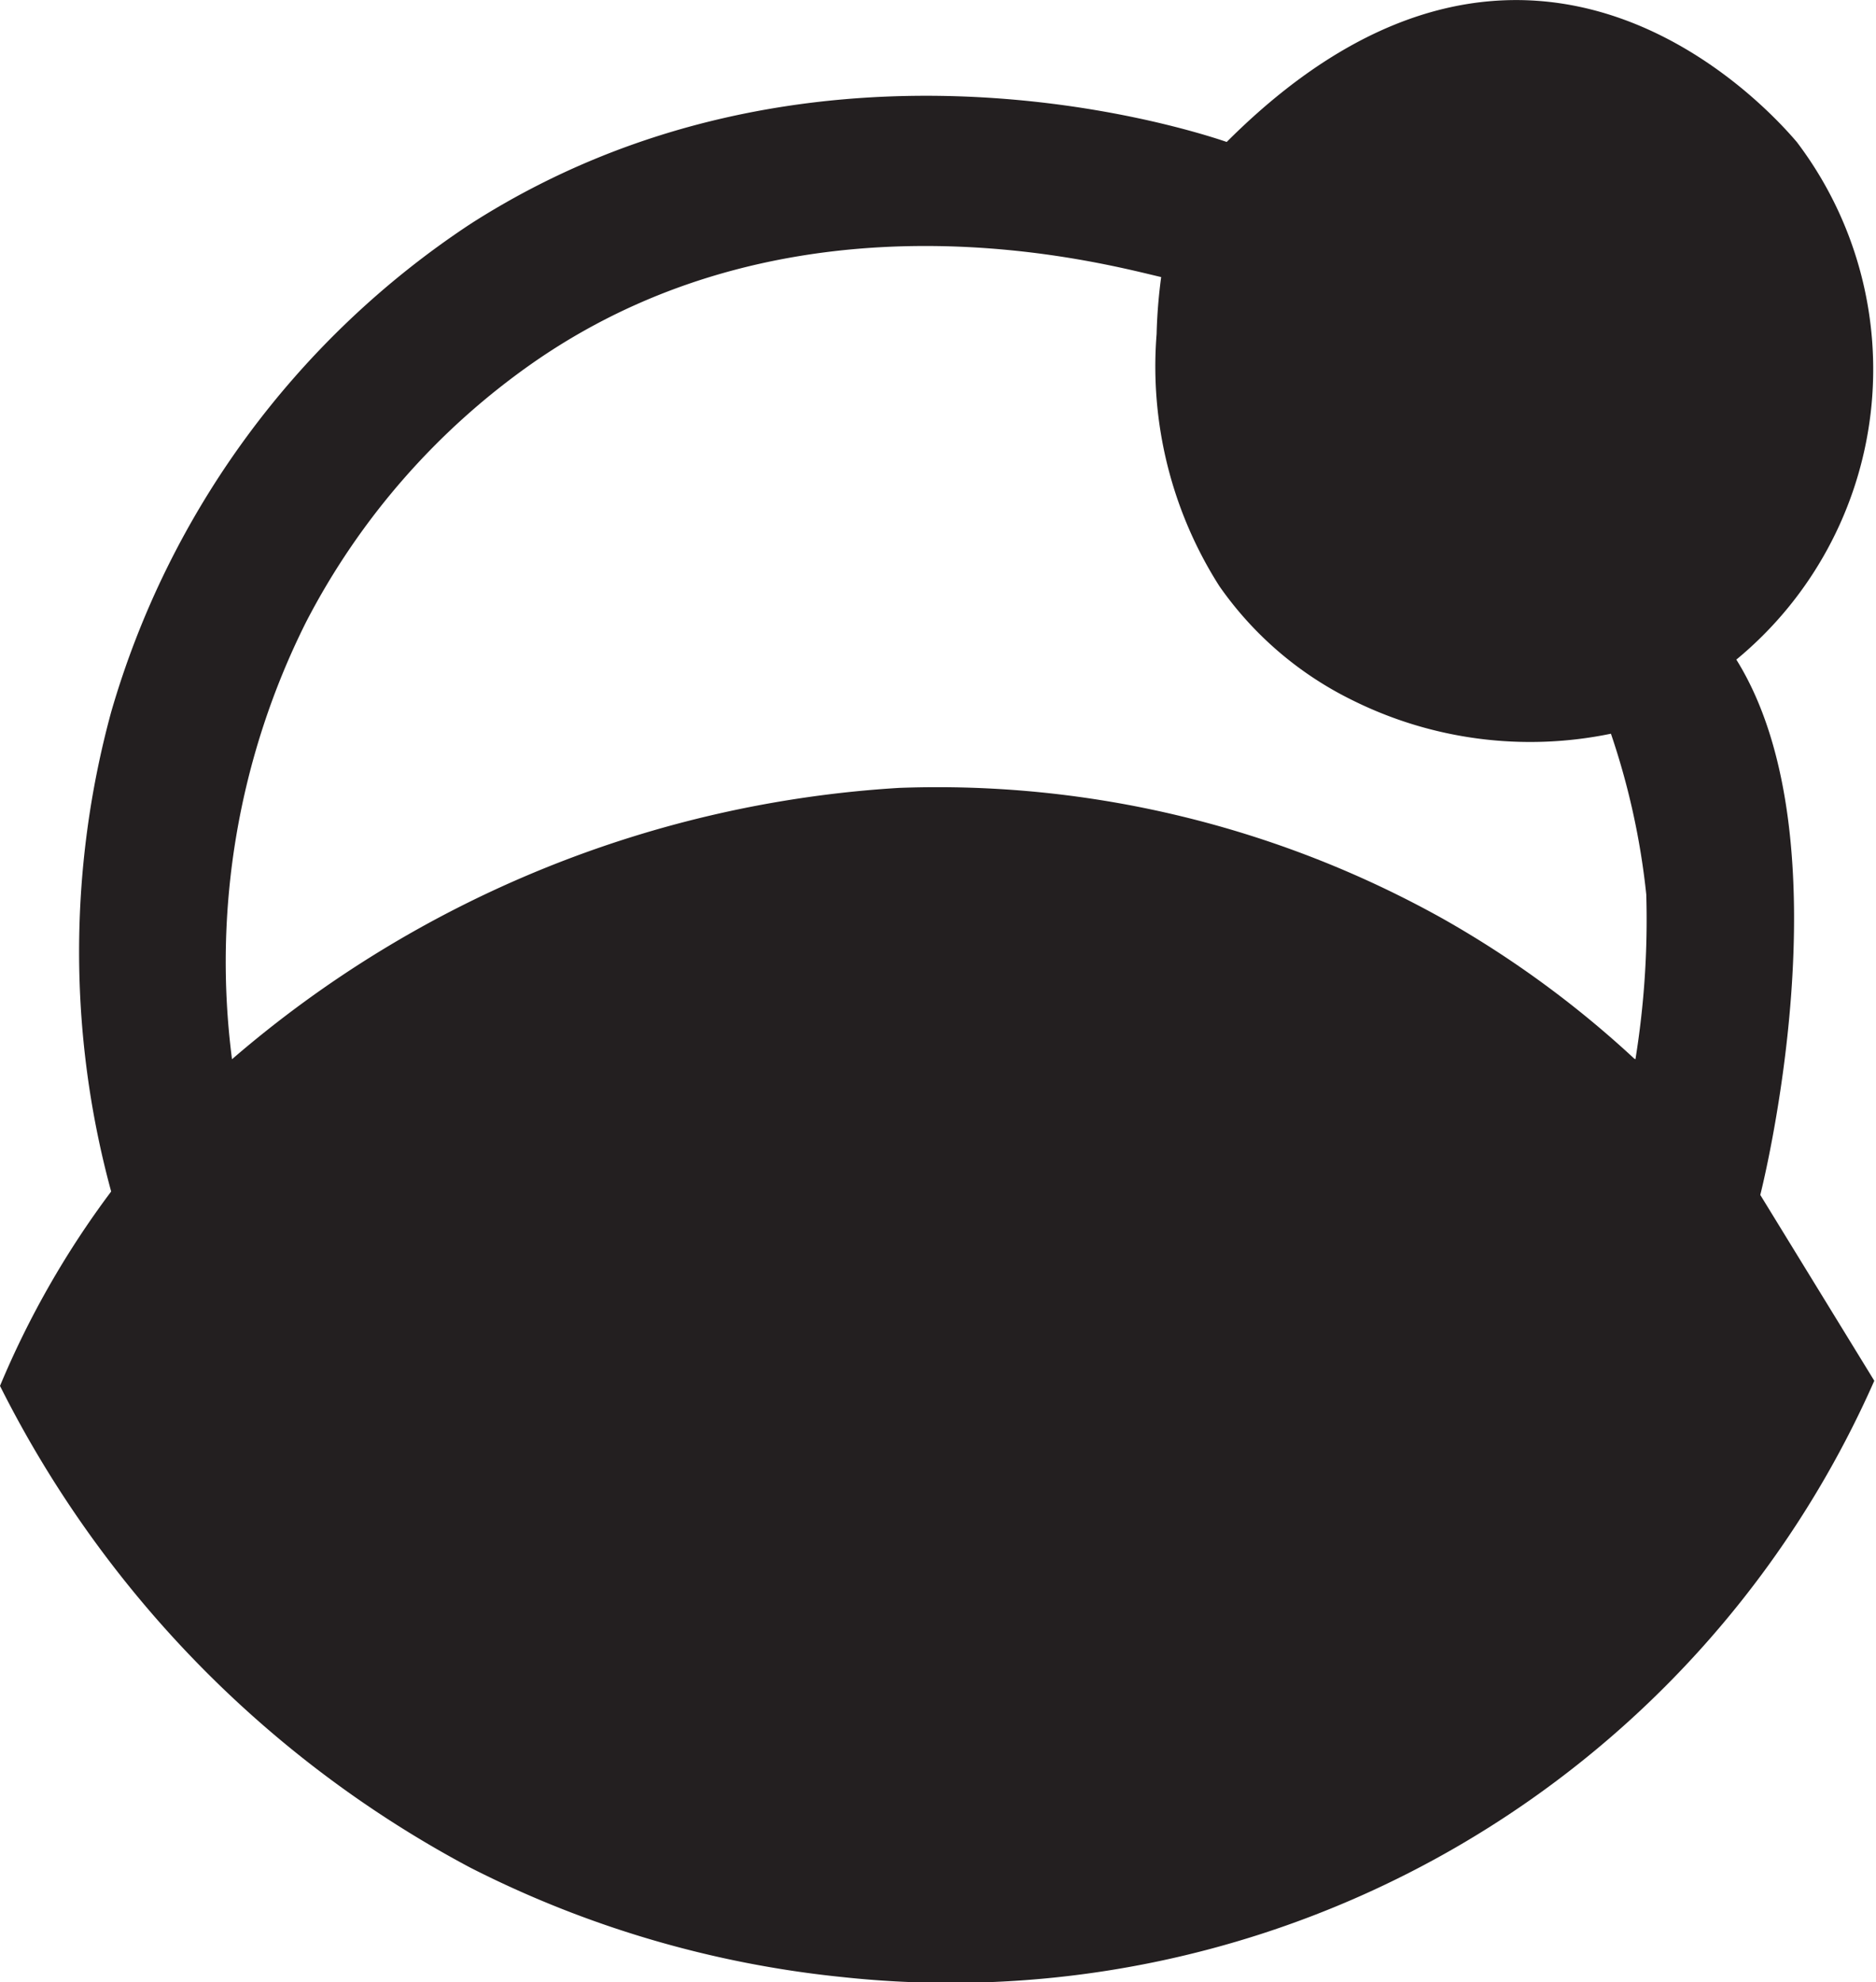 <svg id="Layer_1" data-name="Layer 1" xmlns="http://www.w3.org/2000/svg" viewBox="0 0 32.91 34.77"><path d="M32,12.19a6.6,6.6,0,0,0,1.06-9.08c-.32-.37-4.59-5.41-10,0C22.18,2.81,15.65.79,9.79,4.55a15.37,15.37,0,0,0-6.3,8.56,16,16,0,0,0,0,8.41,15.88,15.88,0,0,0-1.95,3.41,19.42,19.42,0,0,0,8.25,8.45,18.49,18.49,0,0,0,6.53,1.92,17.71,17.71,0,0,0,18.1-10.46l-2-3.26S34,15.4,32,12.19Zm-1.79,7a17.85,17.85,0,0,0-3.35-2.45,18.19,18.19,0,0,0-9.54-2.3A19.73,19.73,0,0,0,5.61,19.2a13.31,13.31,0,0,1,1.3-7.67,12.62,12.62,0,0,1,4-4.56c4.63-3.21,10-1.72,11-1.49a9.16,9.16,0,0,0-.08,1,7.17,7.17,0,0,0,1.1,4.42,6.14,6.14,0,0,0,2.33,2,7,7,0,0,0,4.54.59,12.93,12.93,0,0,1,.62,2.82A15.34,15.34,0,0,1,30.23,19.2Z" transform="translate(-1.54 -0.62)" fill="#231f20"/></svg>